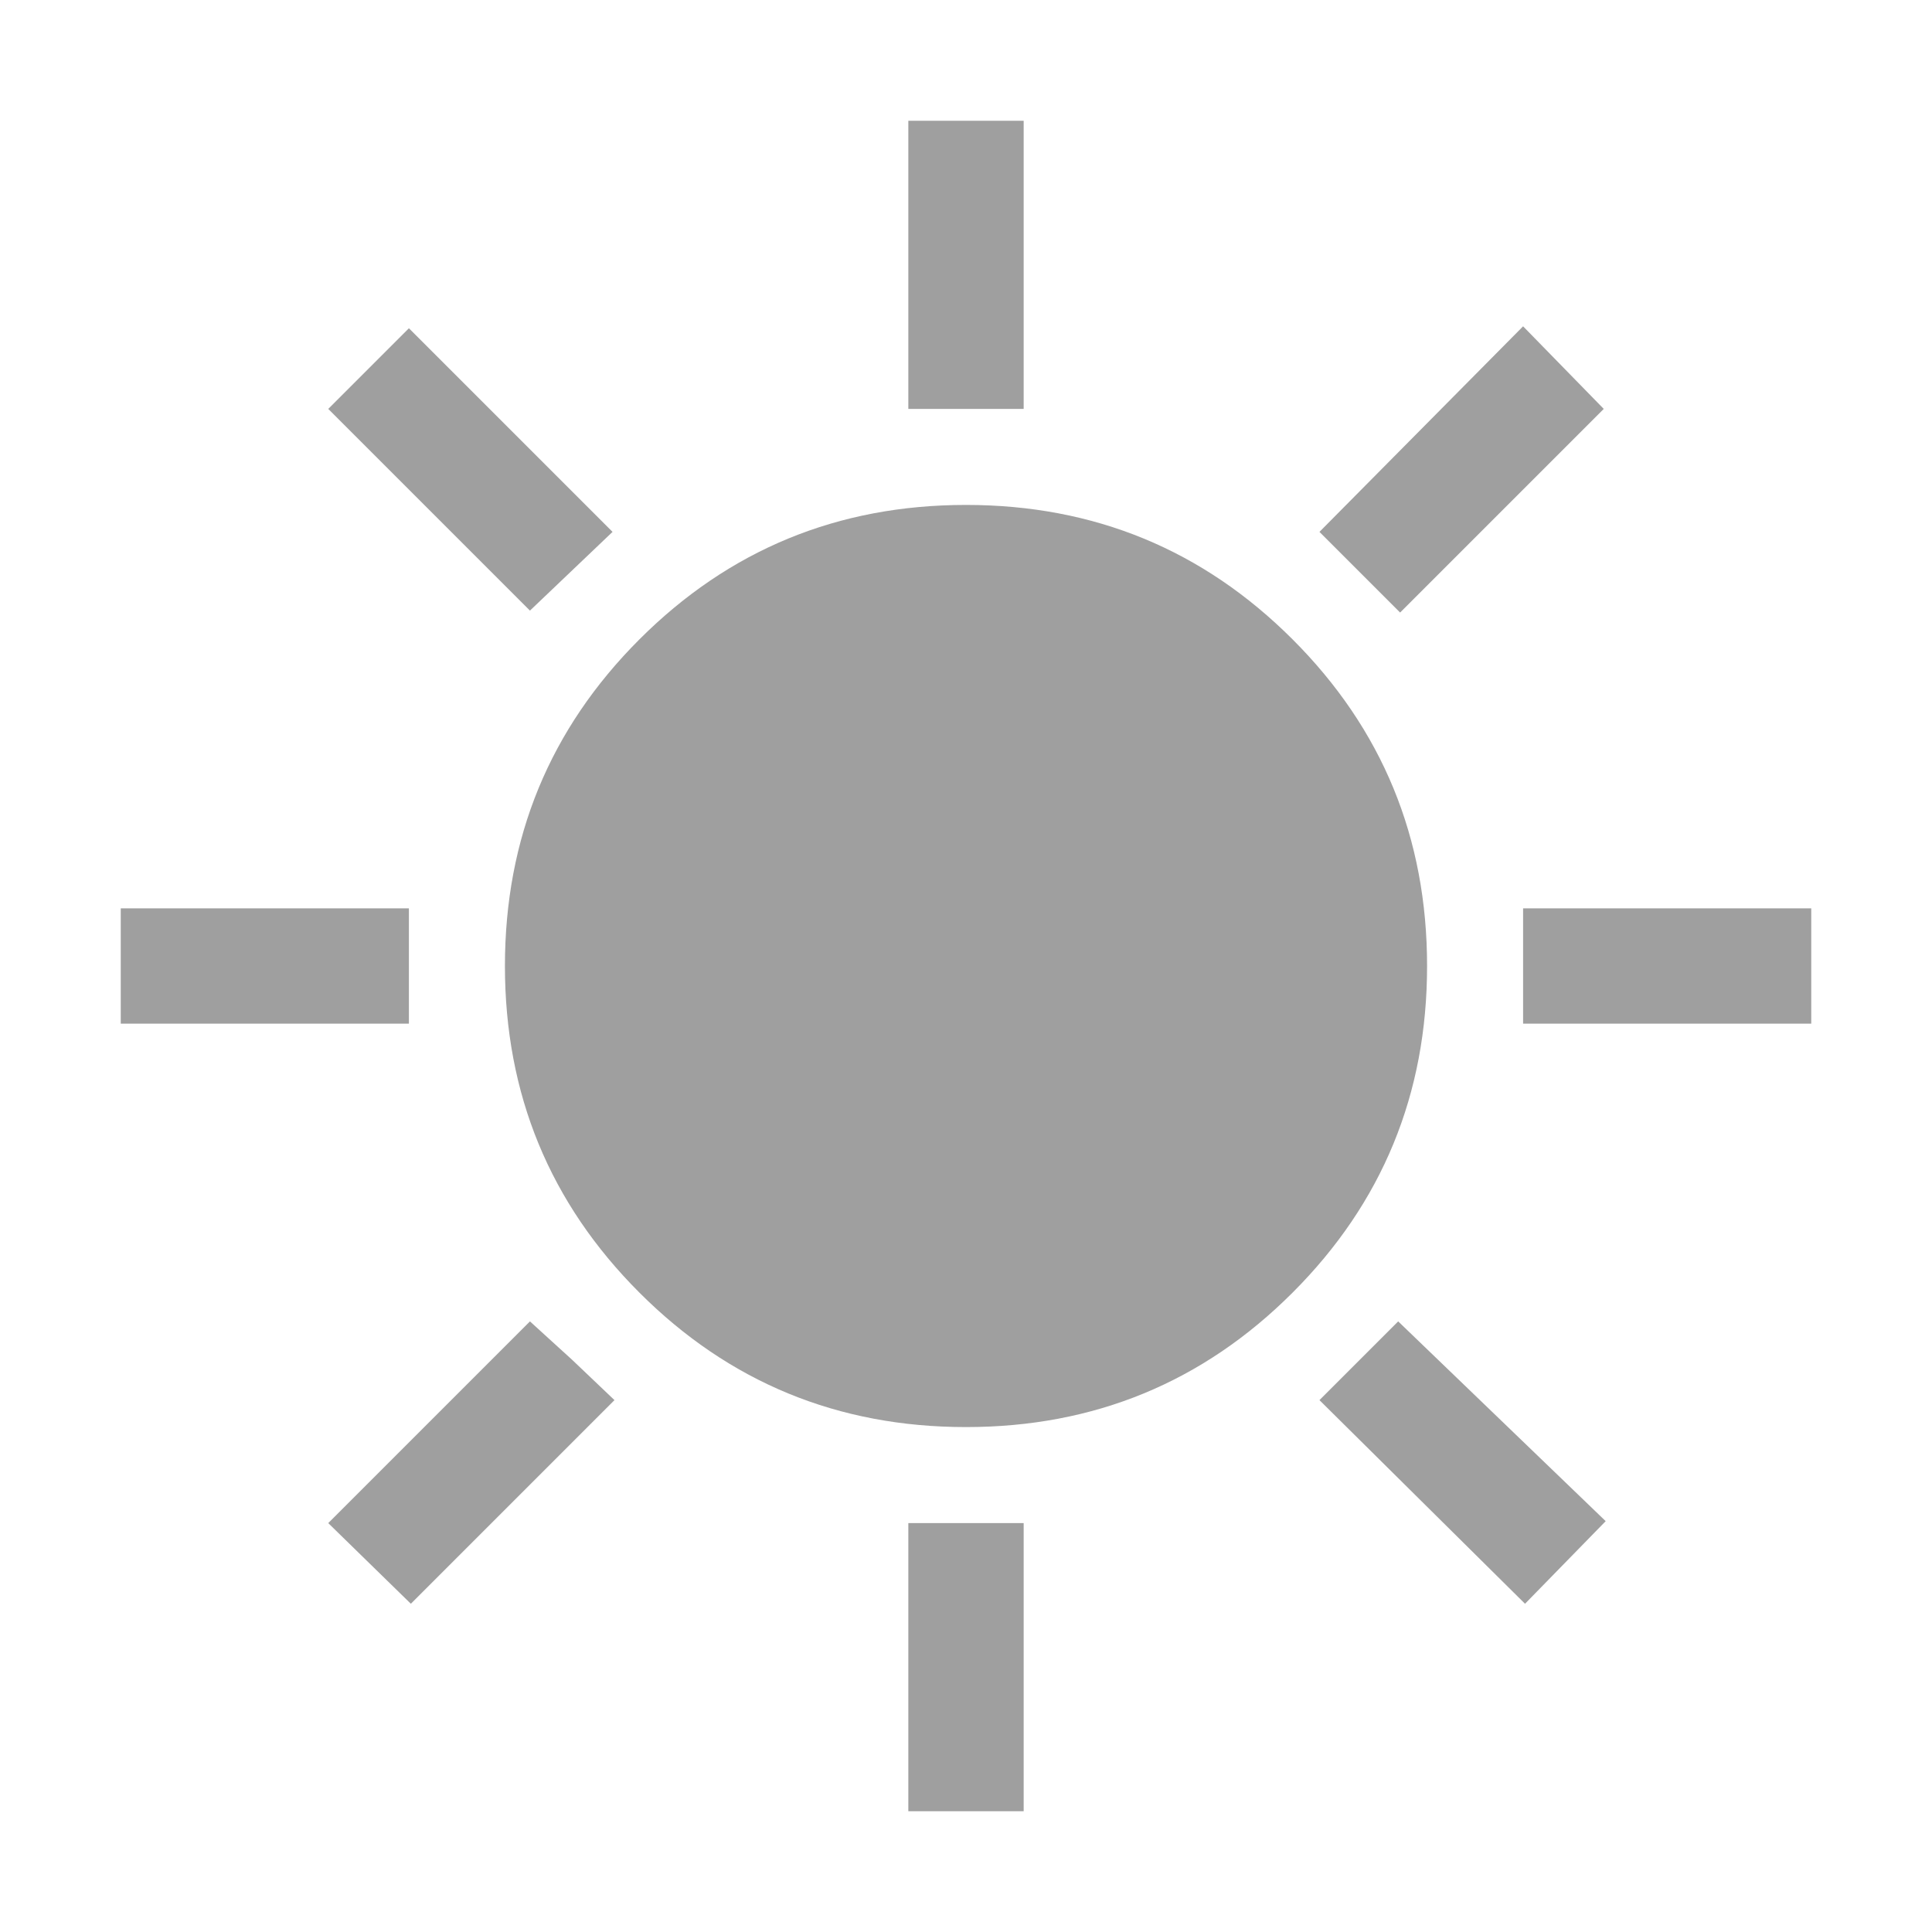 <svg width="20" height="20" viewBox="0 0 20 20" fill="none" xmlns="http://www.w3.org/2000/svg">
<g clip-path="url(#clip0_849_833)">
<path d="M9.403 4.233V1.25H10.597V4.233H9.403ZM14.494 6.341L13.659 5.506L15.767 3.378L16.602 4.233L14.494 6.341ZM15.767 10.597V9.403H18.75V10.597H15.767ZM9.403 18.75V15.767H10.597V18.75H9.403ZM5.486 6.321L3.398 4.233L4.233 3.398L6.341 5.506L5.486 6.321ZM15.787 16.602L13.659 14.494L14.474 13.679L16.622 15.747L15.787 16.602ZM1.25 10.597V9.403H4.233V10.597H1.25ZM4.253 16.602L3.398 15.767L5.486 13.679L5.923 14.077L6.361 14.494L4.253 16.602ZM10 14.773C8.674 14.773 7.547 14.309 6.619 13.381C5.691 12.453 5.227 11.326 5.227 10C5.227 8.674 5.691 7.547 6.619 6.619C7.547 5.691 8.674 5.227 10 5.227C11.326 5.227 12.453 5.691 13.381 6.619C14.309 7.547 14.773 8.674 14.773 10C14.773 11.326 14.309 12.453 13.381 13.381C12.453 14.309 11.326 14.773 10 14.773ZM10 13.58C10.994 13.58 11.839 13.232 12.536 12.536C13.232 11.839 13.579 10.994 13.579 10C13.579 9.006 13.232 8.161 12.536 7.465C11.839 6.769 10.994 6.421 10 6.421C9.006 6.421 8.161 6.769 7.464 7.465C6.768 8.161 6.42 9.006 6.42 10C6.42 10.994 6.768 11.839 7.464 12.536C8.161 13.232 9.006 13.58 10 13.58ZM10 13.58C9.006 13.58 8.161 13.232 7.464 12.536C6.768 11.839 6.42 10.994 6.42 10C6.42 9.006 6.768 8.161 7.464 7.465C8.161 6.769 9.006 6.421 10 6.421C10.994 6.421 11.839 6.769 12.536 7.465C13.232 8.161 13.579 9.006 13.579 10C13.579 10.994 13.232 11.839 12.536 12.536C11.839 13.232 10.994 13.58 10 13.58Z" fill="#9F9F9F"/>
</g>
<defs>
<clipPath id="clip0_849_833">
<rect width="20" height="20" fill="white"/>
</clipPath>
</defs>
</svg>
